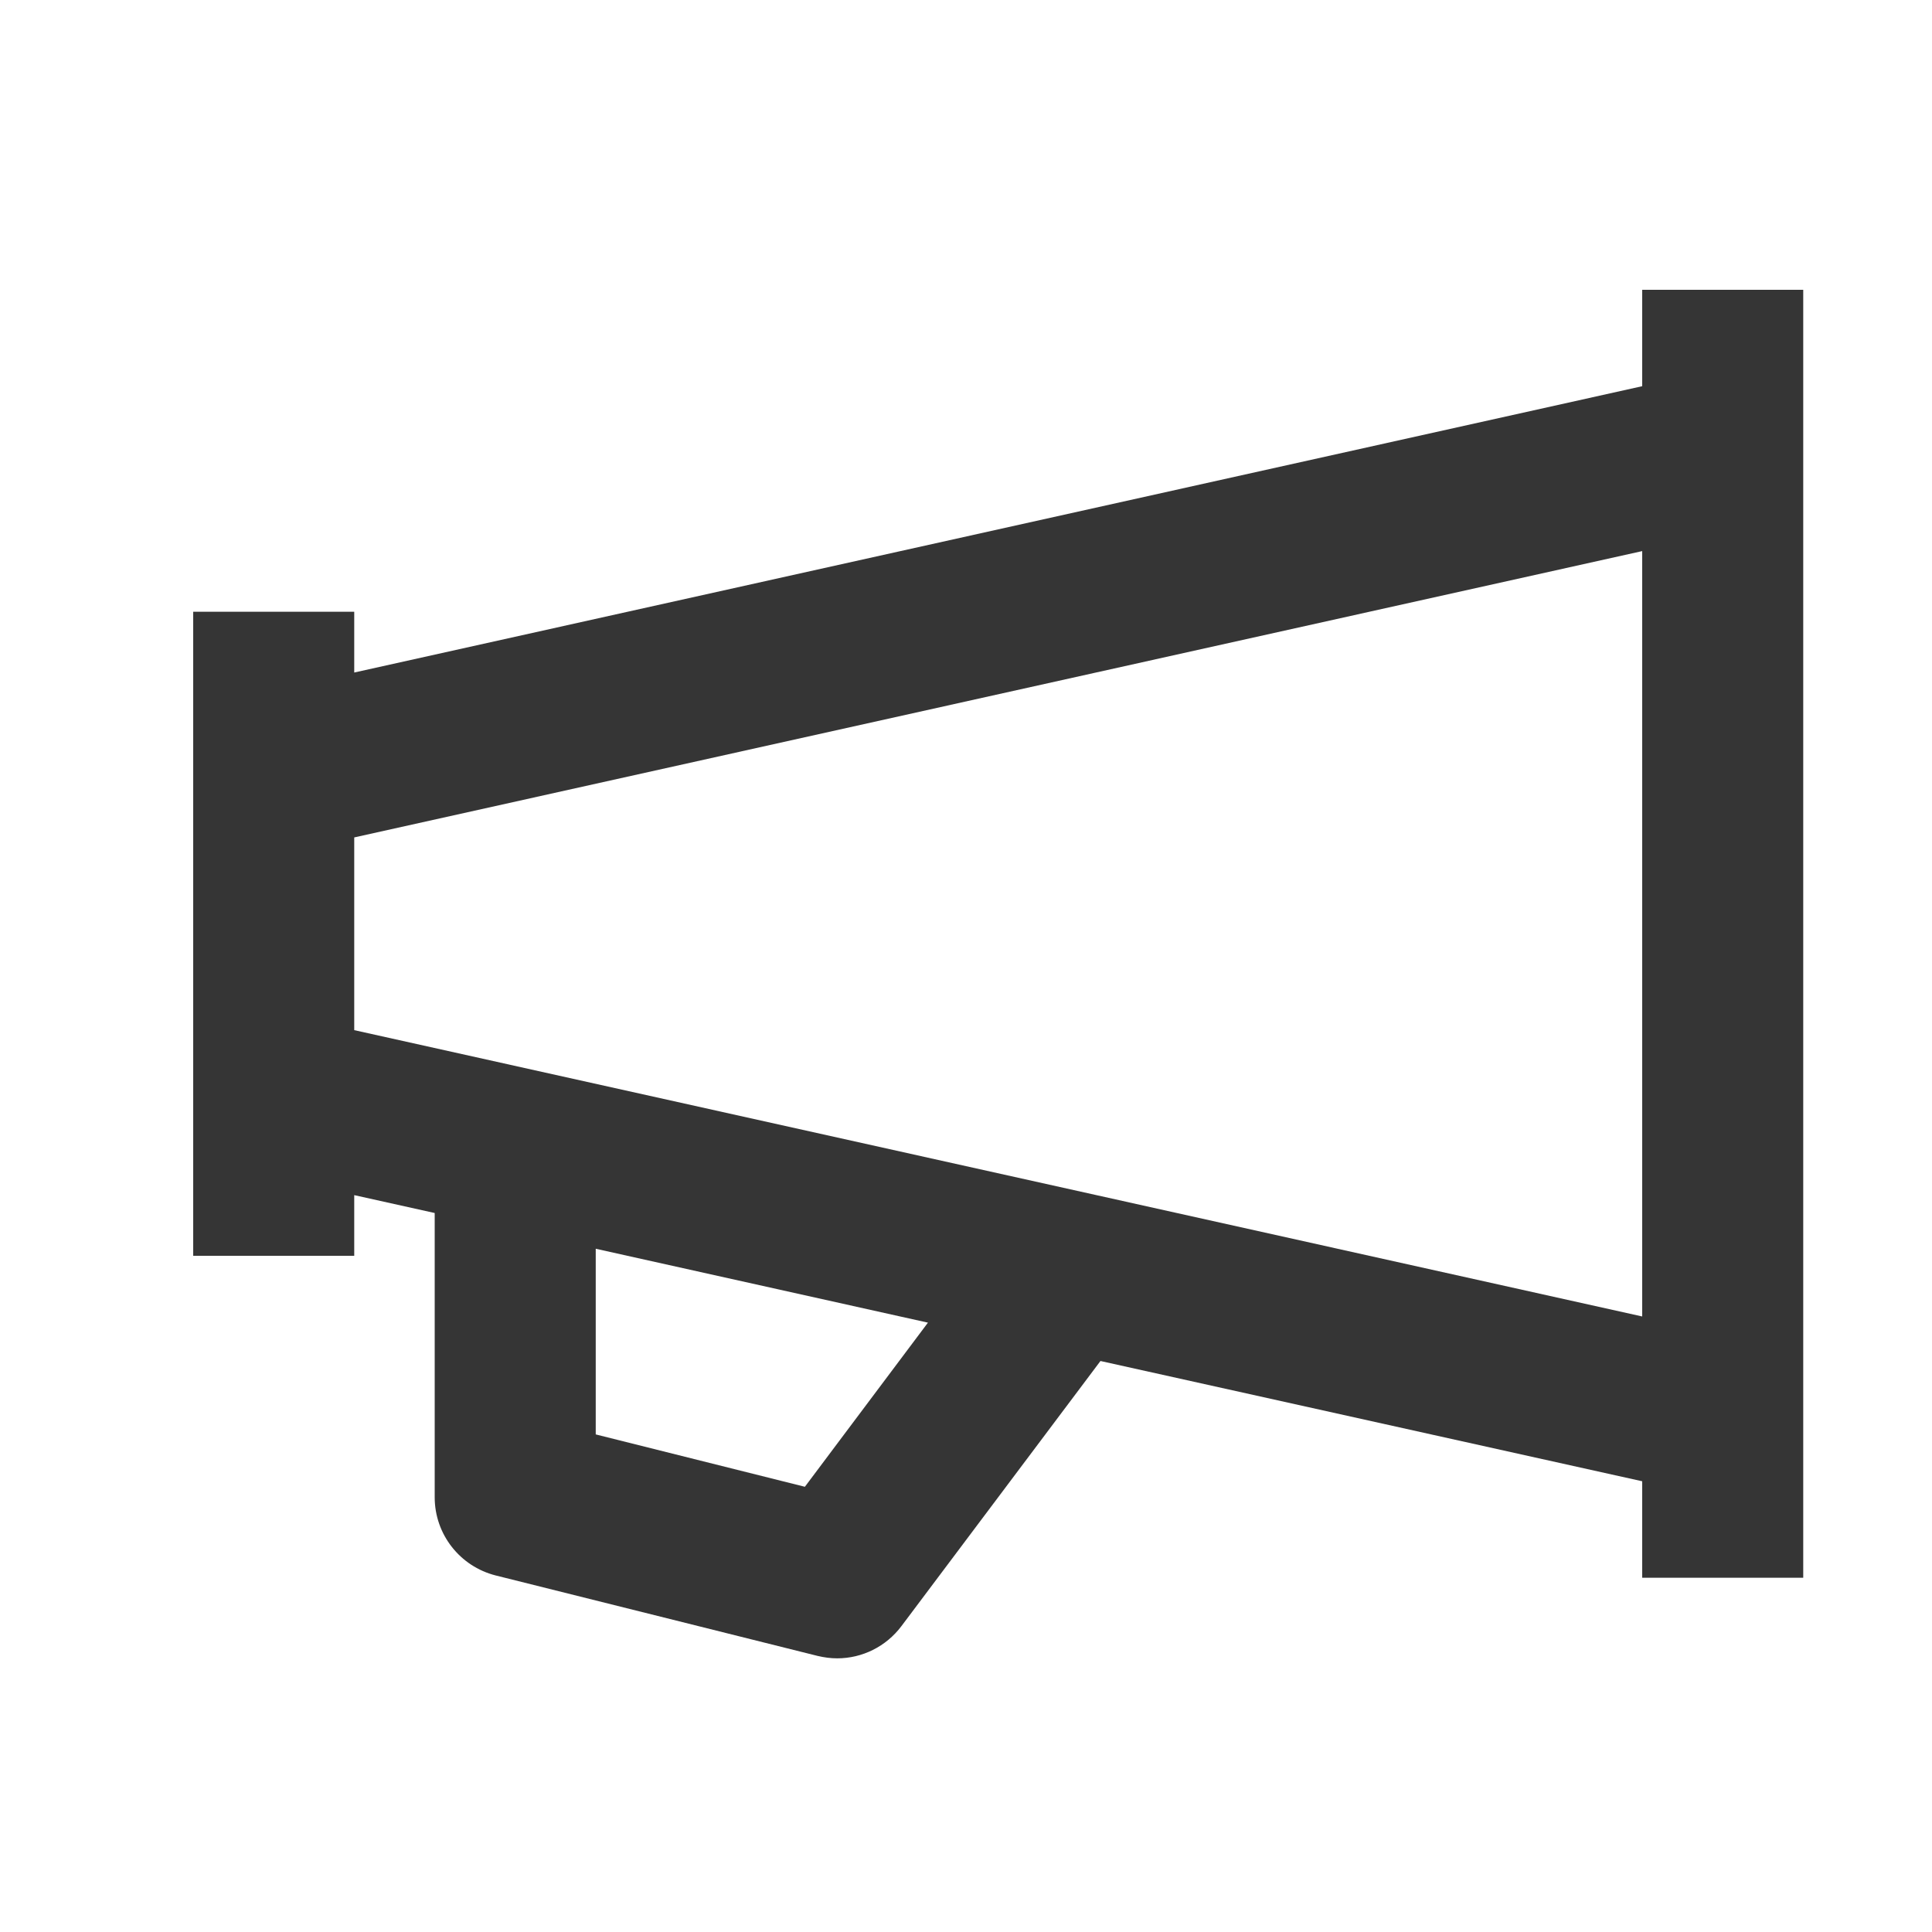 <svg width="20px" height="20px" viewBox="0 0 20 20" version="1.1" xmlns="http://www.w3.org/2000/svg" xmlns:xlink="http://www.w3.org/1999/xlink">
    <title>Engagement</title>
    <g stroke="none" stroke-width="1" fill="#353535" fill-rule="evenodd">
        <path d="M17,3 L17,3.998 L3.667,6.962 L3.667,6.333 L2,6.333 L2,13 L3.667,13 L3.667,12.372 L4.5,12.557 L4.5,15.5 C4.5,15.883 4.761,16.215 5.131,16.309 L8.464,17.142 C8.532,17.158 8.599,17.167 8.667,17.167 C8.925,17.167 9.172,17.046 9.332,16.833 L11.392,14.089 L17,15.334 L17,16.333 L18.667,16.333 L18.667,3 L17,3 Z M8.332,15.391 L6.167,14.849 L6.167,12.927 L9.606,13.692 L8.332,15.391 Z M3.667,10.664 L3.667,8.669 L17,5.705 L17,13.628 L3.667,10.664 Z"></path>
    </g>
</svg>
